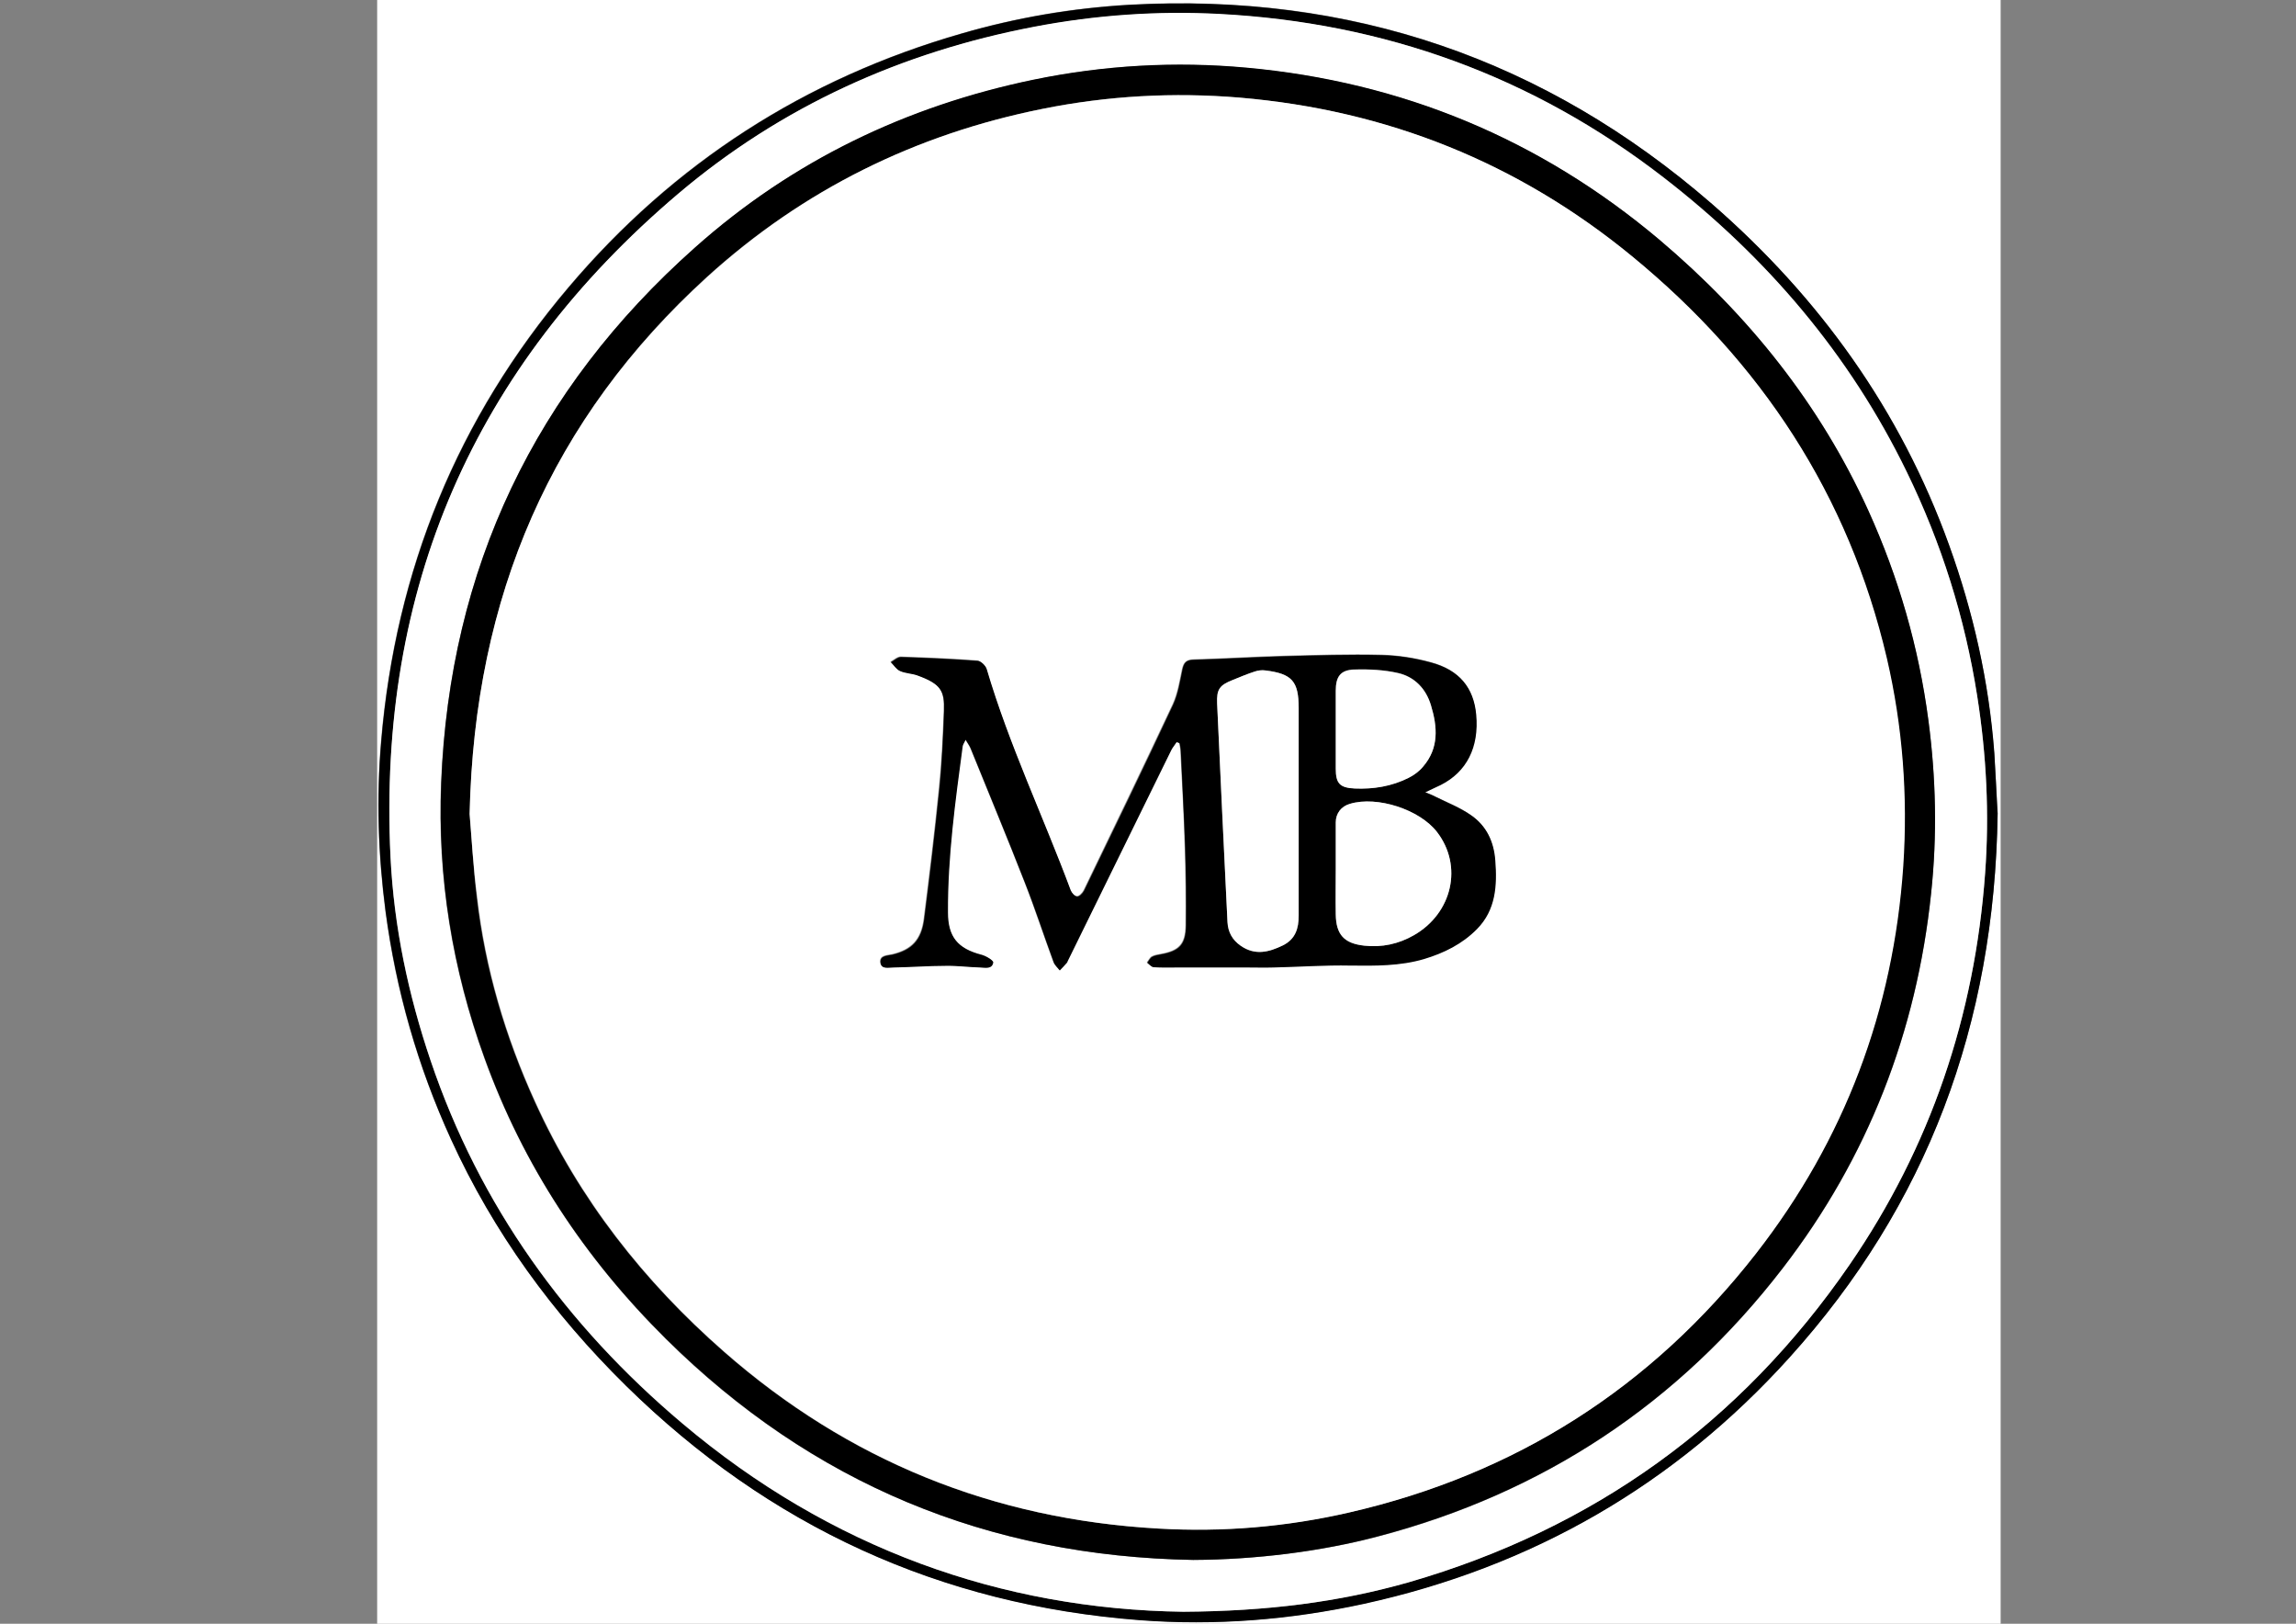 <?xml version="1.0" encoding="utf-8"?>
<!-- Generator: Adobe Illustrator 27.9.0, SVG Export Plug-In . SVG Version: 6.00 Build 0)  -->
<svg version="1.1" id="Layer_1" xmlns="http://www.w3.org/2000/svg" xmlns:xlink="http://www.w3.org/1999/xlink" x="0px" y="0px"
	 viewBox="0 0 841.9 595.3" style="enable-background:new 0 0 841.9 595.3;" xml:space="preserve">
<rect x="0" y="0" width="841.9" height="595.3" fill="#808080" stroke="none"/>
<style type="text/css">
	.st0{fill:#FFFFFF;}
</style>
<g id="J4sUs3.tif">
	<g>
		<path class="st0" d="M138.3,0c198.4,0,396.9,0,595.3,0c0,198.4,0,396.9,0,595.3c-198.4,0-396.9,0-595.3,0
			C138.3,396.9,138.3,198.4,138.3,0z M732.5,298.2c-0.3-5.9-0.7-14-1.3-22.1c-1.9-26.2-7.6-51.6-16.6-76.3
			c-17.9-49.4-47.5-90.7-86.9-125C566.4,21.5,495.1-2.8,414,1.7c-20.8,1.2-41.3,4.7-61.3,10.5C295.2,28.7,247,59.7,208.4,105.3
			c-40.7,48-63.4,103.7-68.7,166.4c-1.8,20.8-1.1,41.6,1.6,62.3c3.8,29.1,11.8,56.9,24,83.6c15.6,34.2,37.4,64.1,64.2,90.4
			c52.4,51.5,115.1,80.3,188.3,85.9c27.7,2.1,55.2,0,82.3-6c61.6-13.5,113.8-43.5,155.9-90.2C706.6,441.8,731.4,375.7,732.5,298.2z"
			/>
		<path d="M732.5,298.2c-1.1,77.5-25.9,143.7-76.4,199.6c-42.2,46.7-94.4,76.7-155.9,90.2c-27.2,5.9-54.6,8.1-82.3,6
			c-73.2-5.6-135.9-34.4-188.3-85.9c-26.8-26.4-48.6-56.2-64.2-90.4c-12.2-26.7-20.1-54.5-24-83.6c-2.7-20.7-3.4-41.5-1.6-62.3
			c5.3-62.7,28-118.4,68.7-166.4c38.6-45.6,86.8-76.6,144.2-93.1c20-5.8,40.5-9.3,61.3-10.5c81.1-4.5,152.5,19.8,213.8,73
			c39.4,34.3,69.1,75.6,86.9,125c8.9,24.7,14.6,50.1,16.6,76.3C731.8,284.2,732.1,292.3,732.5,298.2z M433.9,590.9
			c30.7-0.2,57-3.5,82.7-10.9c67.7-19.5,121.6-58.4,161.6-116.4c29.7-43.2,45.9-91.2,49.7-143.5c1.6-21.8,0.5-43.4-2.9-65
			c-4.5-28.7-13.1-56-25.8-82.1c-21-43.2-51.4-78.7-89.2-108C562.1,28,507.6,8.3,447.2,5.2c-22.8-1.2-45.5,0.4-68,4.7
			c-48.7,9.3-92.7,29.1-130.5,61.2c-75,63.6-110.2,144.9-105.5,243.3c1.2,25.5,6.5,50.3,14.7,74.5c18,53.2,49.7,97.1,92.4,133.1
			C304.4,567.6,367.2,590,433.9,590.9z"/>
		<path class="st0" d="M433.9,590.9c-66.7-0.9-129.5-23.3-183.6-69c-42.7-36-74.4-79.9-92.4-133.1c-8.2-24.2-13.4-49-14.7-74.5
			c-4.8-98.4,30.5-179.7,105.5-243.3c37.8-32,81.8-51.9,130.5-61.2c22.5-4.3,45.2-5.9,68-4.7C507.6,8.3,562.1,28,610,65.1
			c37.8,29.2,68.2,64.8,89.2,108c12.7,26.1,21.3,53.4,25.8,82.1c3.4,21.6,4.5,43.3,2.9,65c-3.8,52.2-20,100.3-49.7,143.5
			c-39.9,58-93.9,96.8-161.6,116.4C490.9,587.4,464.6,590.7,433.9,590.9z M437.5,571.9c23-0.1,46.9-3.1,67.6-8.5
			c60.7-15.9,110.4-48.8,148.6-98.4c31.2-40.5,49.1-86.5,54.4-137.4c2.2-21.2,1.8-42.4-1-63.5c-3.6-26.7-10.9-52.3-22-76.8
			c-17.7-39.1-43.9-71.7-76.6-99.3c-43.8-37-94.4-57.9-151.4-63.1c-26.2-2.4-52.3-1-78.1,4.4c-46.7,9.7-88.5,29.8-124.2,61.5
			c-58.7,52.1-89.9,117.7-93.1,196.3c-1.4,34.7,4.1,68.3,15.9,100.9c14.3,39.4,36.8,73.4,66.5,102.9
			C297.7,543.9,362.3,570.6,437.5,571.9z"/>
		<path d="M437.5,571.9c-75.2-1.3-139.7-28-193.3-81.1c-29.8-29.5-52.3-63.5-66.5-102.9c-11.8-32.6-17.3-66.3-15.9-100.9
			c3.1-78.6,34.4-144.1,93.1-196.3C290.5,59,332.2,38.9,379,29.2c25.8-5.3,51.9-6.8,78.1-4.4c57,5.2,107.6,26.2,151.4,63.1
			c32.6,27.6,58.8,60.2,76.6,99.3c11.1,24.5,18.5,50.1,22,76.8c2.8,21.2,3.3,42.3,1,63.5c-5.3,50.8-23.2,96.9-54.4,137.4
			c-38.3,49.7-87.9,82.5-148.6,98.4C484.4,568.8,460.5,571.8,437.5,571.9z M172.2,298.4c0.7,8.2,1.3,19.5,2.6,30.6
			c3,26.1,10.4,51.1,21.3,75c16.2,35.7,39.9,65.8,69.2,91.5c45.6,40,98.8,61.5,159.3,64.9c23.5,1.3,46.9-0.6,70-5.9
			c60.9-14,110.7-45.6,149.1-94.9c32.5-41.7,50.4-89.2,54-142.1c1.7-25.7-0.2-51.1-6-76.1c-14-60.1-46.2-108.7-93.5-147.5
			c-41.7-34.3-89.8-53.5-143.7-58.1c-24.3-2.1-48.4-0.7-72.3,4.1c-46.6,9.4-87.8,29.7-123,61.6C202.3,153.4,174,218.4,172.2,298.4z"
			/>
		<path class="st0" d="M172.2,298.4c1.8-80,30.1-145,87.2-196.9c35.2-32,76.4-52.3,123-61.6c23.9-4.8,48-6.1,72.3-4.1
			c53.9,4.6,101.9,23.8,143.7,58.1c47.3,38.8,79.5,87.5,93.5,147.5c5.8,25,7.7,50.4,6,76.1c-3.6,52.8-21.5,100.4-54,142.1
			c-38.4,49.2-88.2,80.9-149.1,94.9c-23,5.3-46.4,7.3-70,5.9c-60.5-3.4-113.7-24.9-159.3-64.9c-29.3-25.7-53-55.8-69.2-91.5
			c-10.9-23.9-18.3-48.9-21.3-75C173.5,317.9,172.9,306.6,172.2,298.4z M431.4,272.1c0.3,0.1,0.6,0.2,1,0.3c0.1,1,0.4,2,0.4,2.9
			c0.6,11.8,1.3,23.7,1.6,35.5c0.3,9.5,0.4,19,0.3,28.4c-0.1,6.9-2.4,9.3-9.2,10.5c-1.1,0.2-2.3,0.4-3.2,0.9
			c-0.8,0.5-1.2,1.5-1.8,2.2c0.8,0.6,1.5,1.6,2.3,1.6c3,0.2,6,0.1,9,0.1c8.4,0,16.9,0,25.3,0c3.2,0,6.4,0,9.6,0
			c9.4-0.2,18.9-0.9,28.3-0.7c9.1,0.1,18.1,0.2,27-2.4c7.3-2.1,14-5.5,19.4-11c7-7,7.4-16,6.7-25.1c-0.5-6.9-3.2-12.7-8.9-16.6
			c-4-2.8-8.7-4.6-13.1-6.8c-0.9-0.5-1.9-0.8-3.7-1.6c2.5-1.2,4.1-1.9,5.7-2.7c9.5-4.8,14.1-13.9,13-25.8
			c-0.9-9.8-6.1-16.3-16.6-19.1c-5.8-1.6-11.9-2.5-18-2.7c-11.9-0.3-23.9,0.1-35.8,0.4c-11,0.3-22,1-33,1.3
			c-2.8,0.1-3.7,1.1-4.3,3.6c-0.9,4.3-1.6,8.8-3.4,12.8c-10.7,22.8-21.7,45.5-32.7,68.3c-0.5,1-1.7,2.2-2.5,2.1
			c-0.9-0.1-2-1.3-2.4-2.3c-10.1-27.1-22.6-53.3-30.8-81.1c-0.4-1.2-2.1-2.9-3.3-3c-9.3-0.7-18.7-1.1-28.1-1.4
			c-1.2,0-2.5,1.2-3.7,1.9c1.1,1.1,2,2.6,3.3,3.2c1.9,0.9,4.2,0.9,6.3,1.6c8.9,3.2,10.2,5.8,9.9,13.1c-0.3,9.7-0.8,19.4-1.8,29
			c-1.6,15.8-3.5,31.5-5.5,47.3c-1,7.7-4.5,11.3-11.6,13c-1.8,0.4-4.6,0.3-4.4,2.9c0.3,2.6,3.1,1.9,4.8,1.8
			c6.4-0.1,12.8-0.6,19.1-0.6c4.2,0,8.4,0.5,12.6,0.6c1.8,0,4.5,0.7,4.8-1.8c0.1-0.7-2.7-2.4-4.3-2.8c-8.7-2.2-12.3-6.6-12.3-15.6
			c-0.1-20.5,2.8-40.7,5.4-60.9c0.1-0.6,0.5-1.2,1.1-2.4c0.8,1.5,1.5,2.3,1.9,3.3c6.6,16.3,13.4,32.6,19.8,49
			c3.8,9.7,7,19.6,10.6,29.3c0.4,1.1,1.4,2,2.2,3c0.9-0.9,1.7-1.8,2.6-2.8c0.1-0.1,0.2-0.4,0.3-0.6c12.7-25.8,25.3-51.6,38-77.4
			C430,273.9,430.8,273,431.4,272.1z"/>
		<path d="M431.4,272.1c-0.6,1-1.4,1.9-1.9,2.9c-12.7,25.8-25.3,51.6-38,77.4c-0.1,0.2-0.1,0.4-0.3,0.6c-0.8,0.9-1.7,1.9-2.6,2.8
			c-0.7-1-1.8-1.9-2.2-3c-3.6-9.8-6.8-19.7-10.6-29.3c-6.4-16.4-13.2-32.7-19.8-49c-0.4-1-1-1.8-1.9-3.3c-0.6,1.2-1,1.8-1.1,2.4
			c-2.7,20.2-5.5,40.4-5.4,60.9c0,9,3.6,13.3,12.3,15.6c1.7,0.4,4.5,2.1,4.3,2.8c-0.4,2.5-3,1.9-4.8,1.8c-4.2-0.1-8.4-0.7-12.6-0.6
			c-6.4,0-12.8,0.5-19.1,0.6c-1.8,0-4.6,0.8-4.8-1.8c-0.3-2.6,2.6-2.5,4.4-2.9c7.1-1.7,10.6-5.3,11.6-13c2-15.7,3.9-31.5,5.5-47.3
			c1-9.6,1.4-19.3,1.8-29c0.2-7.3-1-9.9-9.9-13.1c-2-0.7-4.3-0.7-6.3-1.6c-1.3-0.6-2.2-2.1-3.3-3.2c1.2-0.7,2.5-1.9,3.7-1.9
			c9.4,0.3,18.7,0.7,28.1,1.4c1.2,0.1,2.9,1.7,3.3,3c8.2,27.8,20.7,54,30.8,81.1c0.4,1,1.5,2.3,2.4,2.3c0.8,0.1,2-1.2,2.5-2.1
			c11-22.7,22-45.4,32.7-68.3c1.8-3.9,2.5-8.5,3.4-12.8c0.5-2.5,1.4-3.6,4.3-3.6c11-0.3,22-1,33-1.3c11.9-0.3,23.9-0.7,35.8-0.4
			c6,0.1,12.1,1.1,18,2.7c10.5,2.8,15.7,9.3,16.6,19.1c1.1,12-3.5,21-13,25.8c-1.6,0.8-3.3,1.5-5.7,2.7c1.8,0.7,2.8,1.1,3.7,1.6
			c4.4,2.2,9.1,4,13.1,6.8c5.7,3.9,8.4,9.7,8.9,16.6c0.7,9.2,0.2,18.1-6.7,25.1c-5.4,5.5-12.1,8.8-19.4,11c-8.8,2.6-17.9,2.5-27,2.4
			c-9.4-0.2-18.9,0.5-28.3,0.7c-3.2,0.1-6.4,0-9.6,0c-8.4,0-16.9,0-25.3,0c-3,0-6,0.1-9-0.1c-0.8-0.1-1.5-1-2.3-1.6
			c0.6-0.8,1-1.8,1.8-2.2c0.9-0.5,2.1-0.7,3.2-0.9c6.8-1.2,9.1-3.6,9.2-10.5c0.1-9.5,0-19-0.3-28.4c-0.4-11.8-1.1-23.7-1.6-35.5
			c0-1-0.3-2-0.4-2.9C432.1,272.2,431.8,272.1,431.4,272.1z M476.2,297.3c0-12.6,0-25.1,0-37.7c0-9.8-2.4-12.6-12.2-13.8
			c-1.3-0.2-2.7,0-3.9,0.4c-2.7,0.9-5.4,2-8.1,3.1c-4.8,1.9-6,3.4-5.7,8.6c1.2,26.7,2.5,53.5,3.8,80.2c0.2,3.6,1.7,6.5,4.8,8.6
			c5.2,3.7,10.3,2.4,15.5-0.1c4.6-2.2,5.9-6.2,5.8-11C476.2,322.9,476.2,310.1,476.2,297.3z M489.8,318.5c0,5.6-0.1,11.1,0,16.7
			c0.1,7.5,3.1,10.7,10.5,11.5c6.4,0.7,12.5-0.6,18.1-3.8c14.2-8.1,18.1-25.5,8.5-37.9c-6.4-8.2-22-13.3-31.9-10.3
			c-3.2,0.9-5.2,3.5-5.2,6.8C489.8,307.1,489.8,312.8,489.8,318.5z M489.8,267.5c0,4.7,0,9.5,0,14.2c0,5.4,1.5,7.1,6.9,7.3
			c6.9,0.3,13.6-0.7,19.8-3.9c2-1,3.9-2.4,5.3-4.1c5.9-6.8,5.3-14.6,2.9-22.5c-1.8-6-6-10.4-12-11.8c-5.2-1.2-10.8-1.4-16.2-1.3
			c-5,0.2-6.7,2.6-6.7,7.8C489.8,258,489.8,262.8,489.8,267.5z"/>
		<path class="st0" d="M476.2,297.3c0,12.8,0,25.5,0,38.3c0,4.8-1.2,8.7-5.8,11c-5.1,2.5-10.2,3.8-15.5,0.1c-3-2.1-4.6-5-4.8-8.6
			c-1.3-26.7-2.6-53.5-3.8-80.2c-0.2-5.2,0.9-6.7,5.7-8.6c2.7-1.1,5.3-2.2,8.1-3.1c1.2-0.4,2.6-0.6,3.9-0.4
			c9.8,1.2,12.2,4,12.2,13.8C476.2,272.2,476.2,284.8,476.2,297.3z"/>
		<path class="st0" d="M489.8,318.5c0-5.7,0-11.3,0-17c0-3.3,2-5.9,5.2-6.8c10-3,25.6,2.1,31.9,10.3c9.6,12.4,5.7,29.8-8.5,37.9
			c-5.6,3.2-11.7,4.5-18.1,3.8c-7.4-0.8-10.4-4-10.5-11.5C489.7,329.6,489.8,324,489.8,318.5z"/>
		<path class="st0" d="M489.8,267.5c0-4.7,0-9.5,0-14.2c0-5.2,1.7-7.6,6.7-7.8c5.4-0.2,11,0.1,16.2,1.3c6.1,1.4,10.2,5.8,12,11.8
			c2.4,7.9,3,15.7-2.9,22.5c-1.4,1.7-3.3,3.1-5.3,4.1c-6.2,3.1-12.9,4.2-19.8,3.9c-5.5-0.3-6.9-1.9-6.9-7.3
			C489.8,277,489.8,272.2,489.8,267.5z"/>
	</g>
</g>
</svg>
